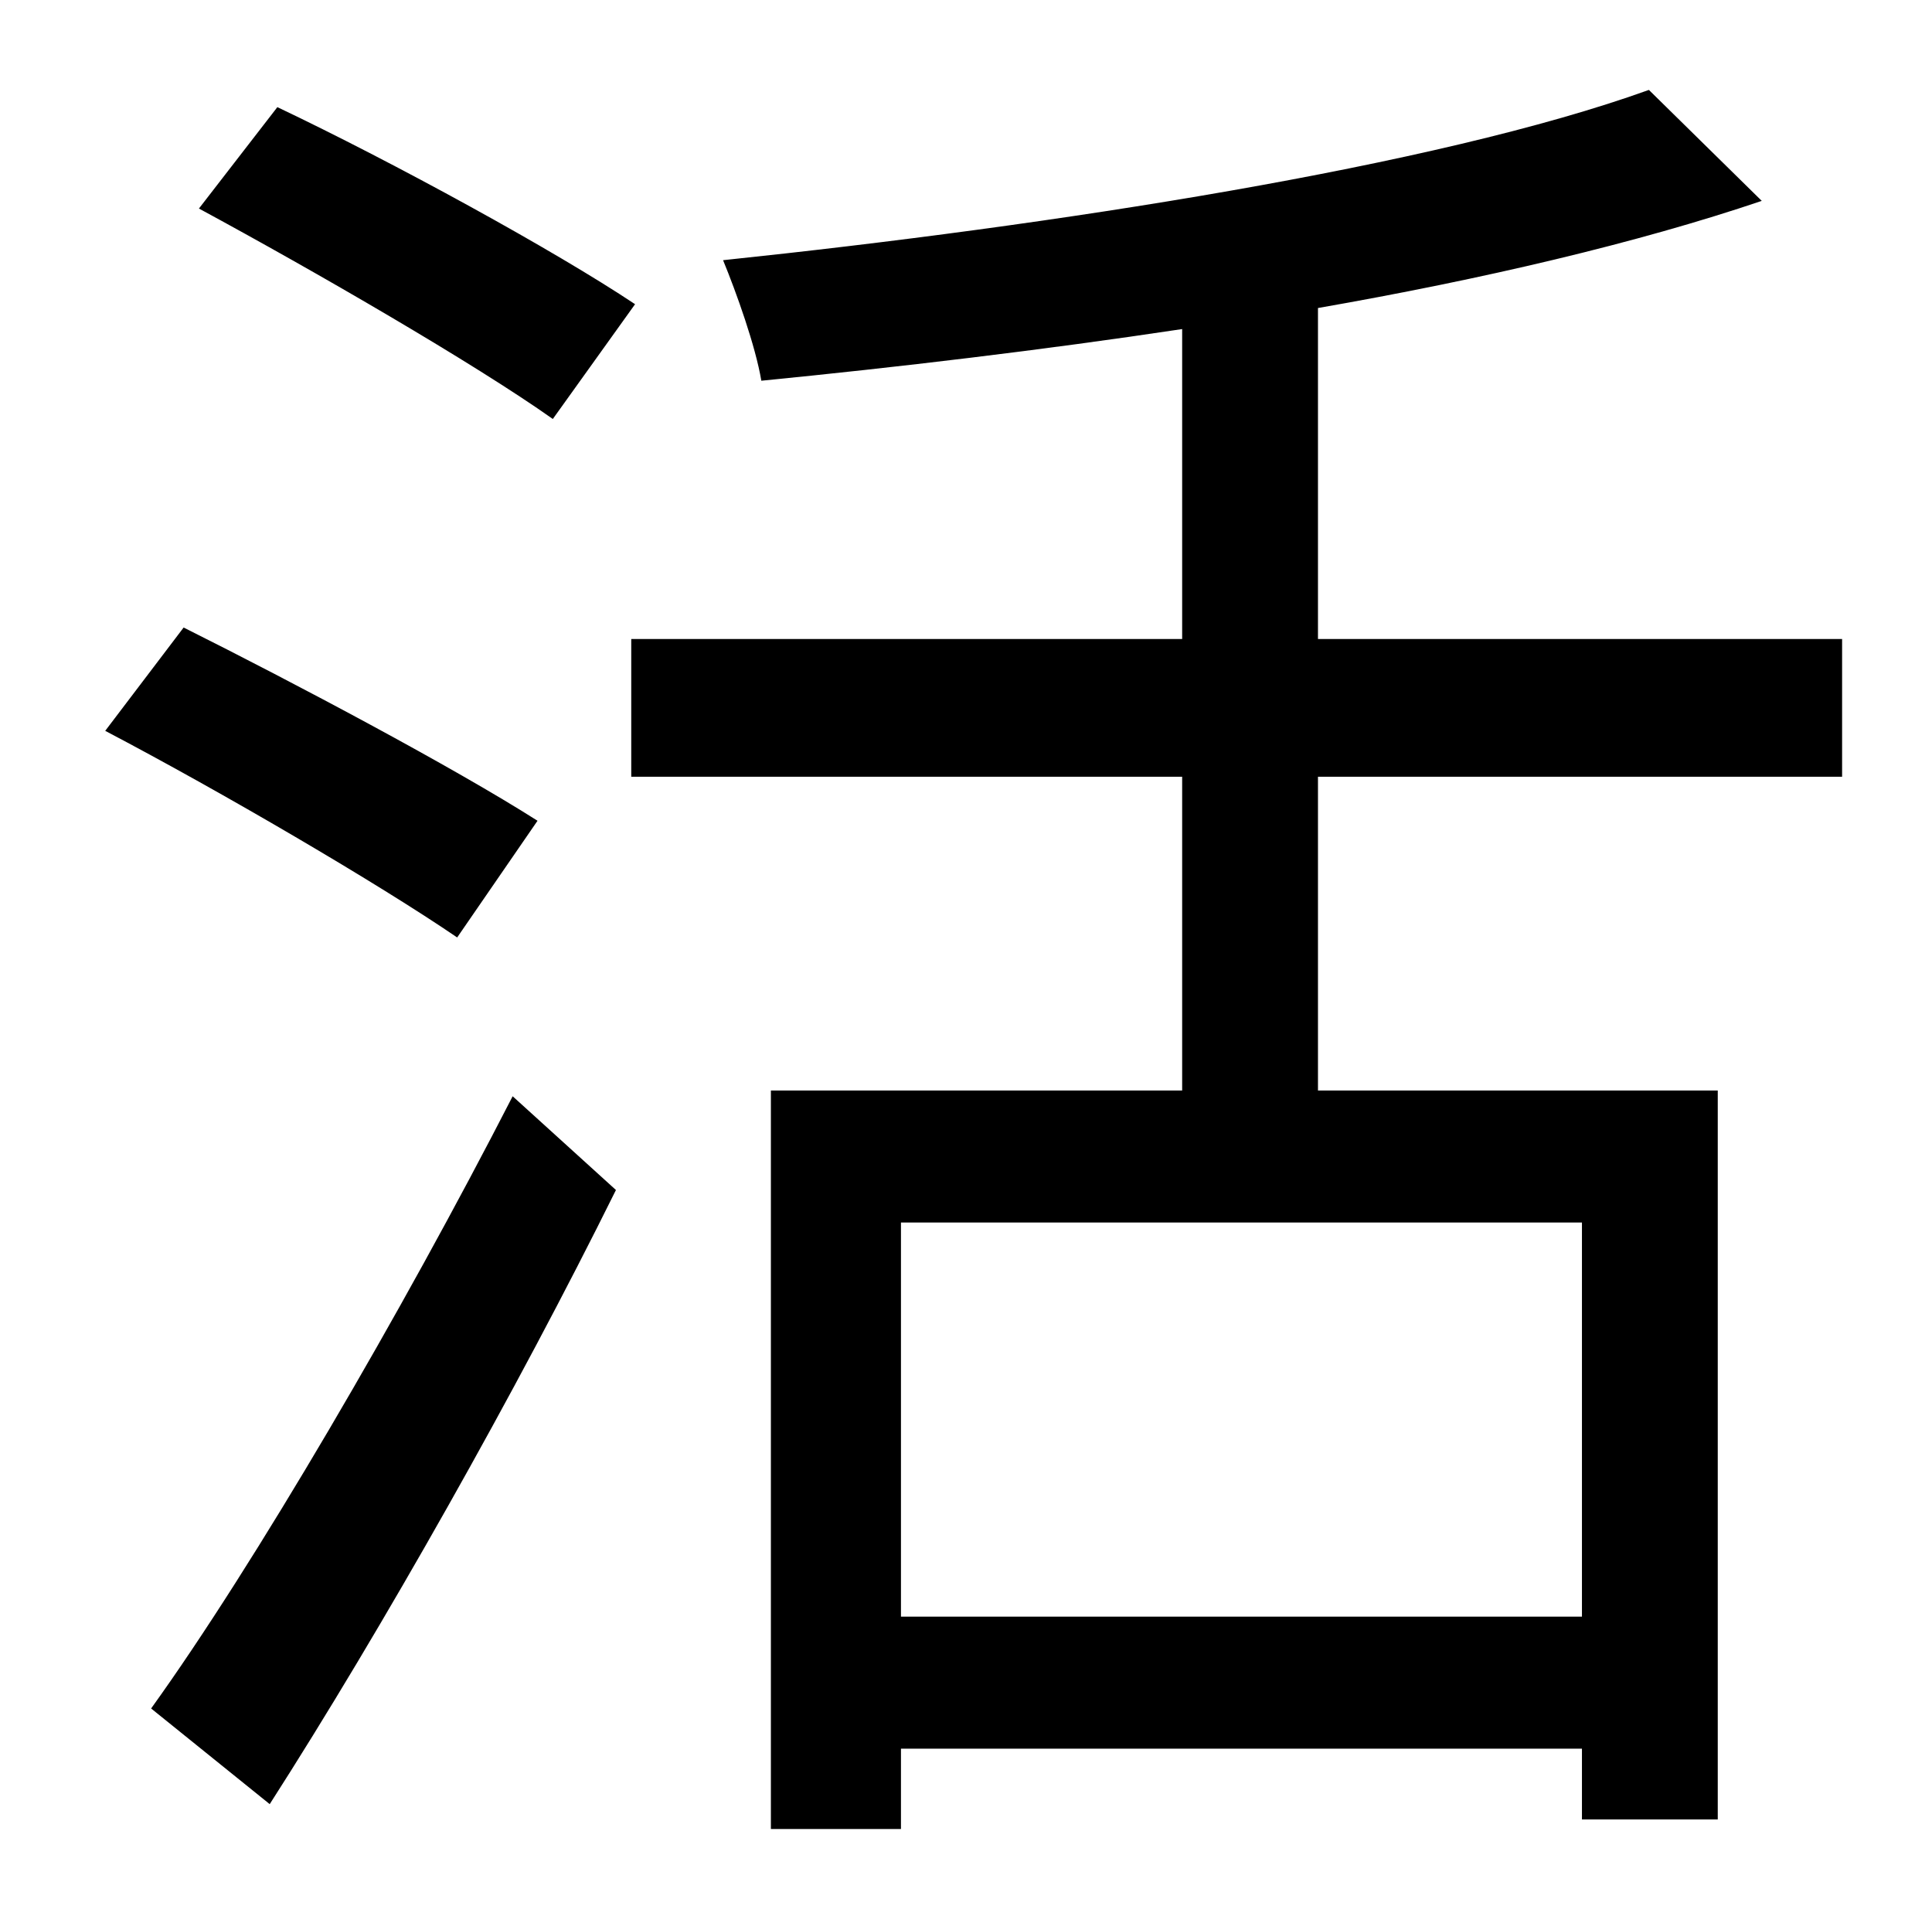 <?xml version="1.0" standalone="no"?>
<!DOCTYPE svg PUBLIC "-//W3C//DTD SVG 1.1//EN" "http://www.w3.org/Graphics/SVG/1.1/DTD/svg11.dtd" >
<svg xmlns="http://www.w3.org/2000/svg" xmlns:xlink="http://www.w3.org/1999/xlink" version="1.1" viewBox="-10 0 1010 1000">
   <path fill="currentColor"
d="M322 159l-43 60c-41 -29 -124 -77 -185 -110l41 -53c61 29 145 75 187 103zM271 429l-42 61c-41 -28 -123 -76 -184 -108l41 -54c58 29 141 73 185 101zM131 943l-62 -50c54 -75 131 -207 189 -320l54 49c-52 105 -122 229 -181 321zM817 845v-206h-356v206h356zM953 406
h-274v164h209v381h-71v-37h-356v42h-68v-386h215v-164h-288v-72h288v-162c-73 11 -149 20 -220 27c-3 -18 -13 -46 -20 -63c172 -18 373 -49 484 -89l59 58c-65 22 -146 41 -232 56v173h274v72z" />
</svg>
